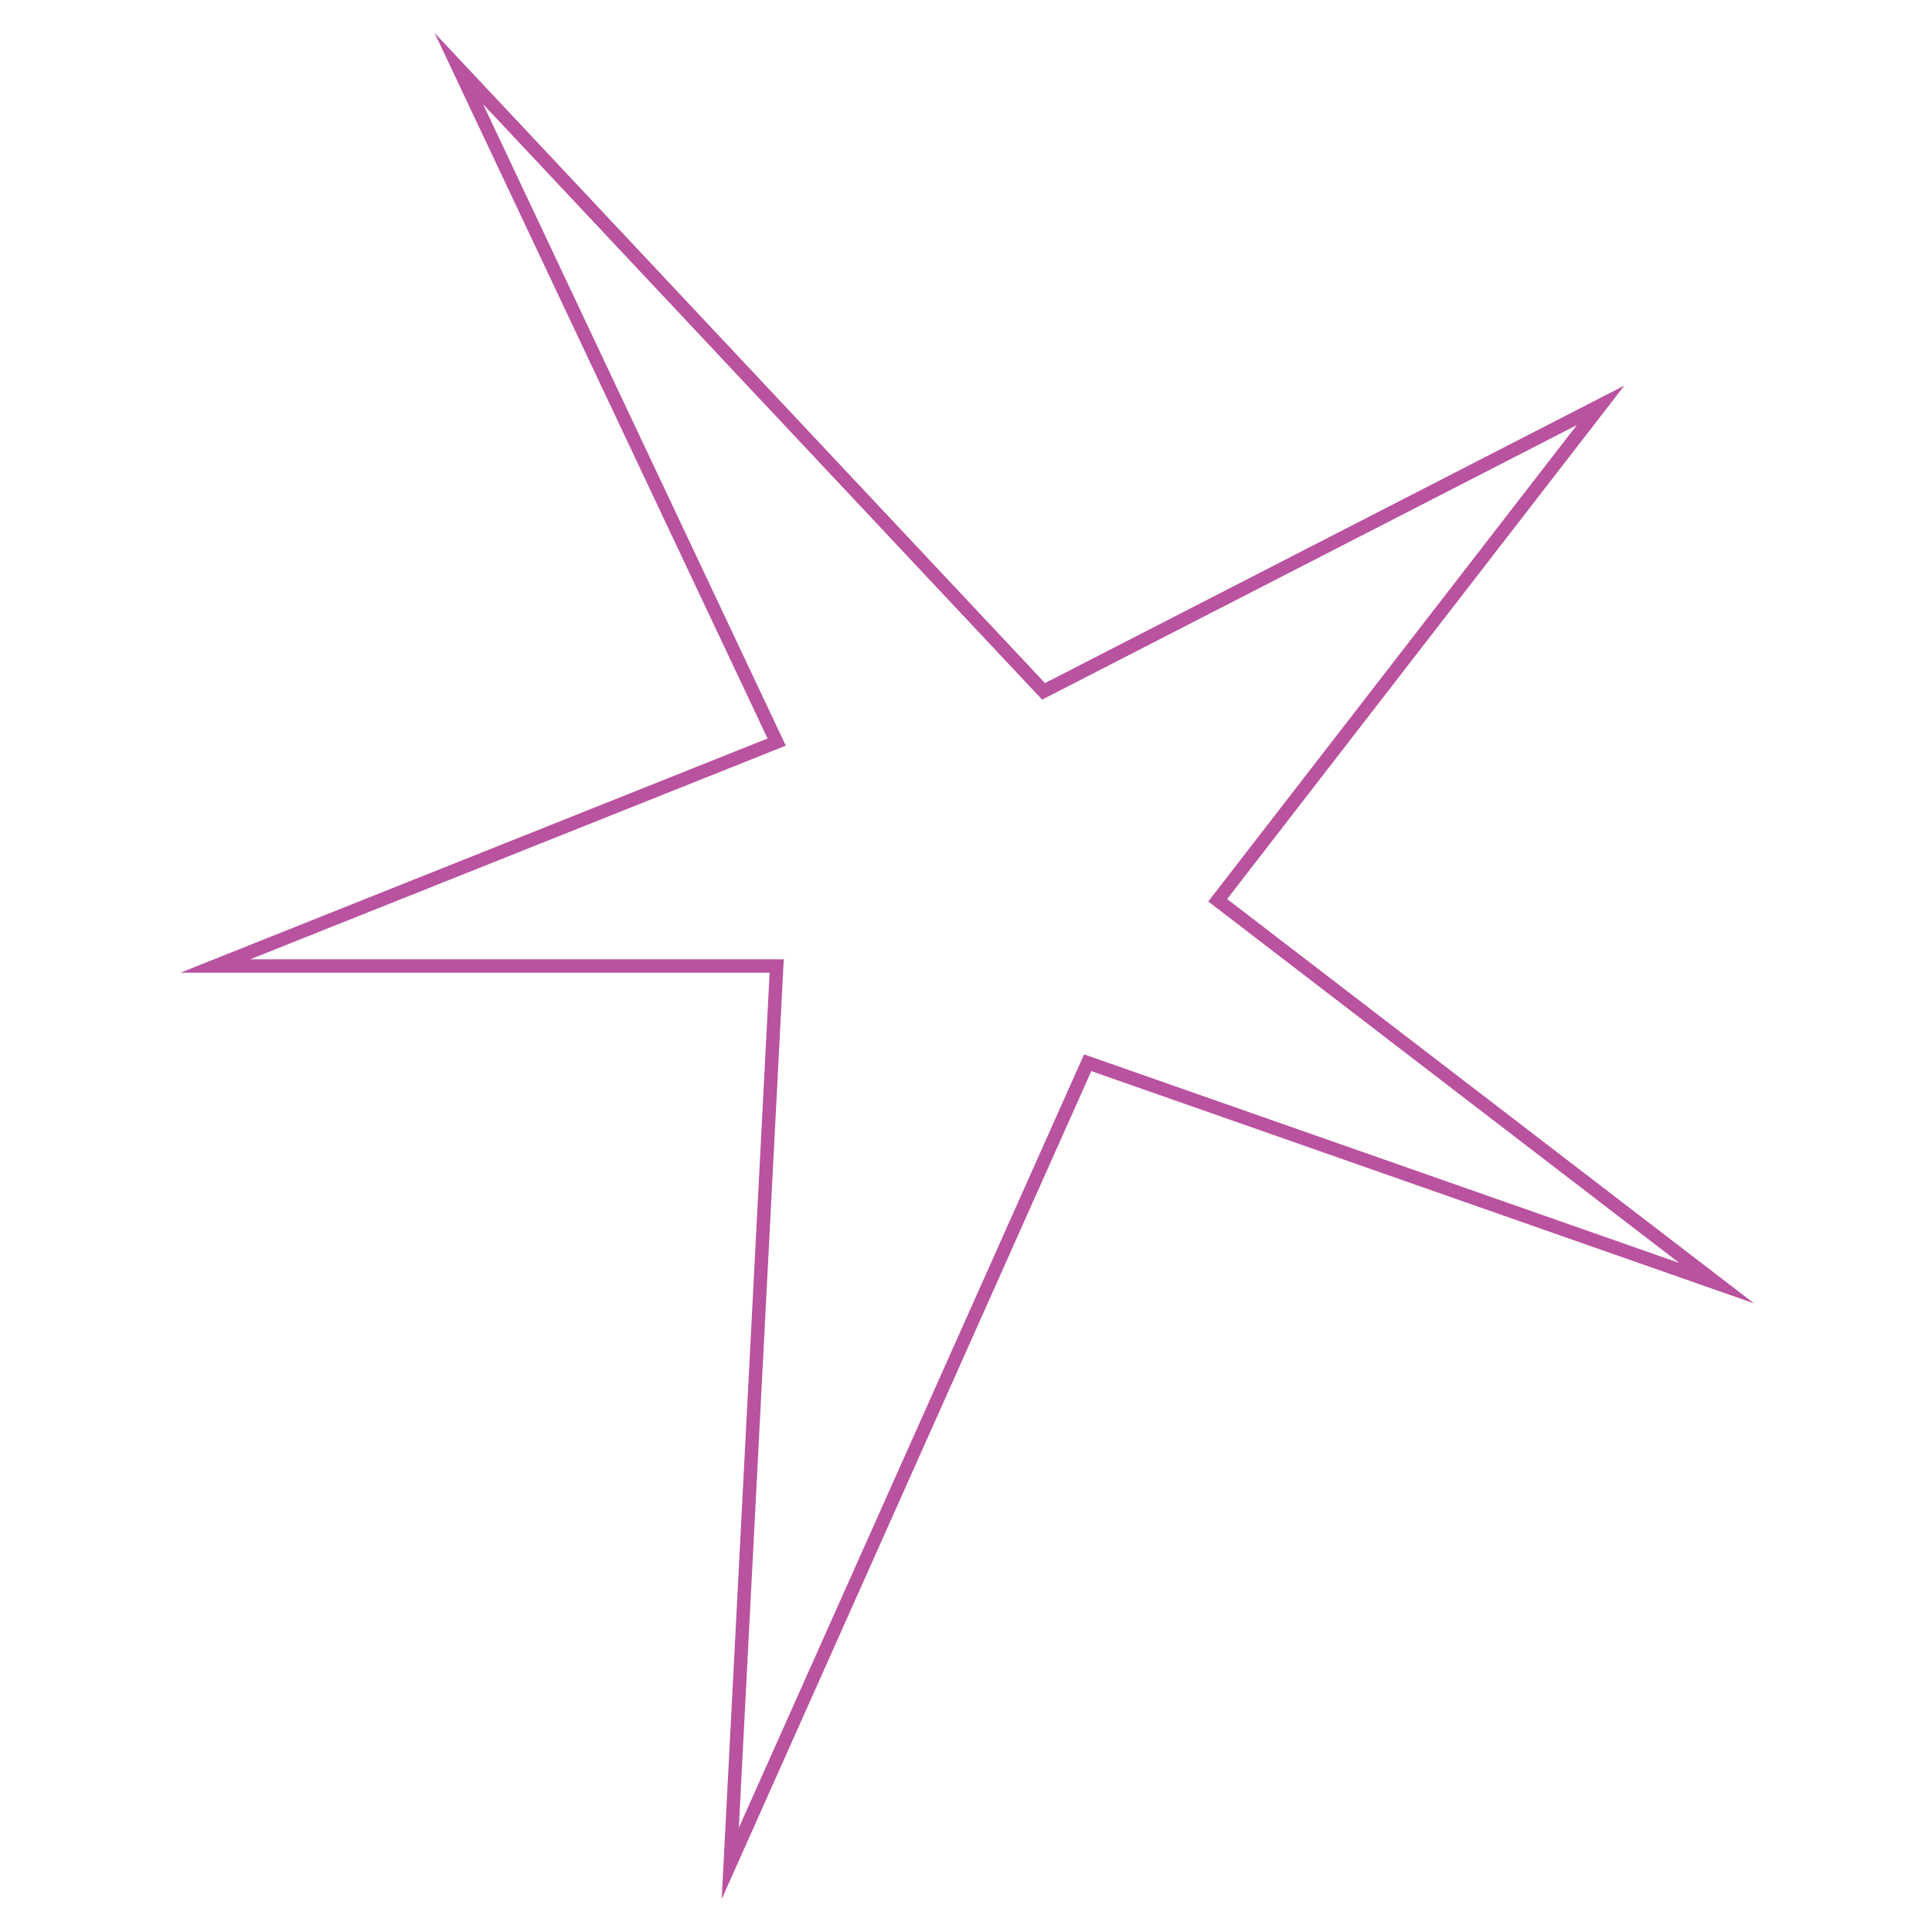 <svg xmlns="http://www.w3.org/2000/svg" viewBox="0 0 144 144"><defs><style>.a{fill:none;stroke:#b9529f;stroke-miterlimit:10;}</style></defs><polygon class="a" points="57.89 55.31 34.2 5.11 77.78 51.53 119.3 30.21 90.76 67.1 127.95 95.64 81.07 79.21 54.43 138.89 57.89 72 16.05 72 57.89 55.31"/></svg>